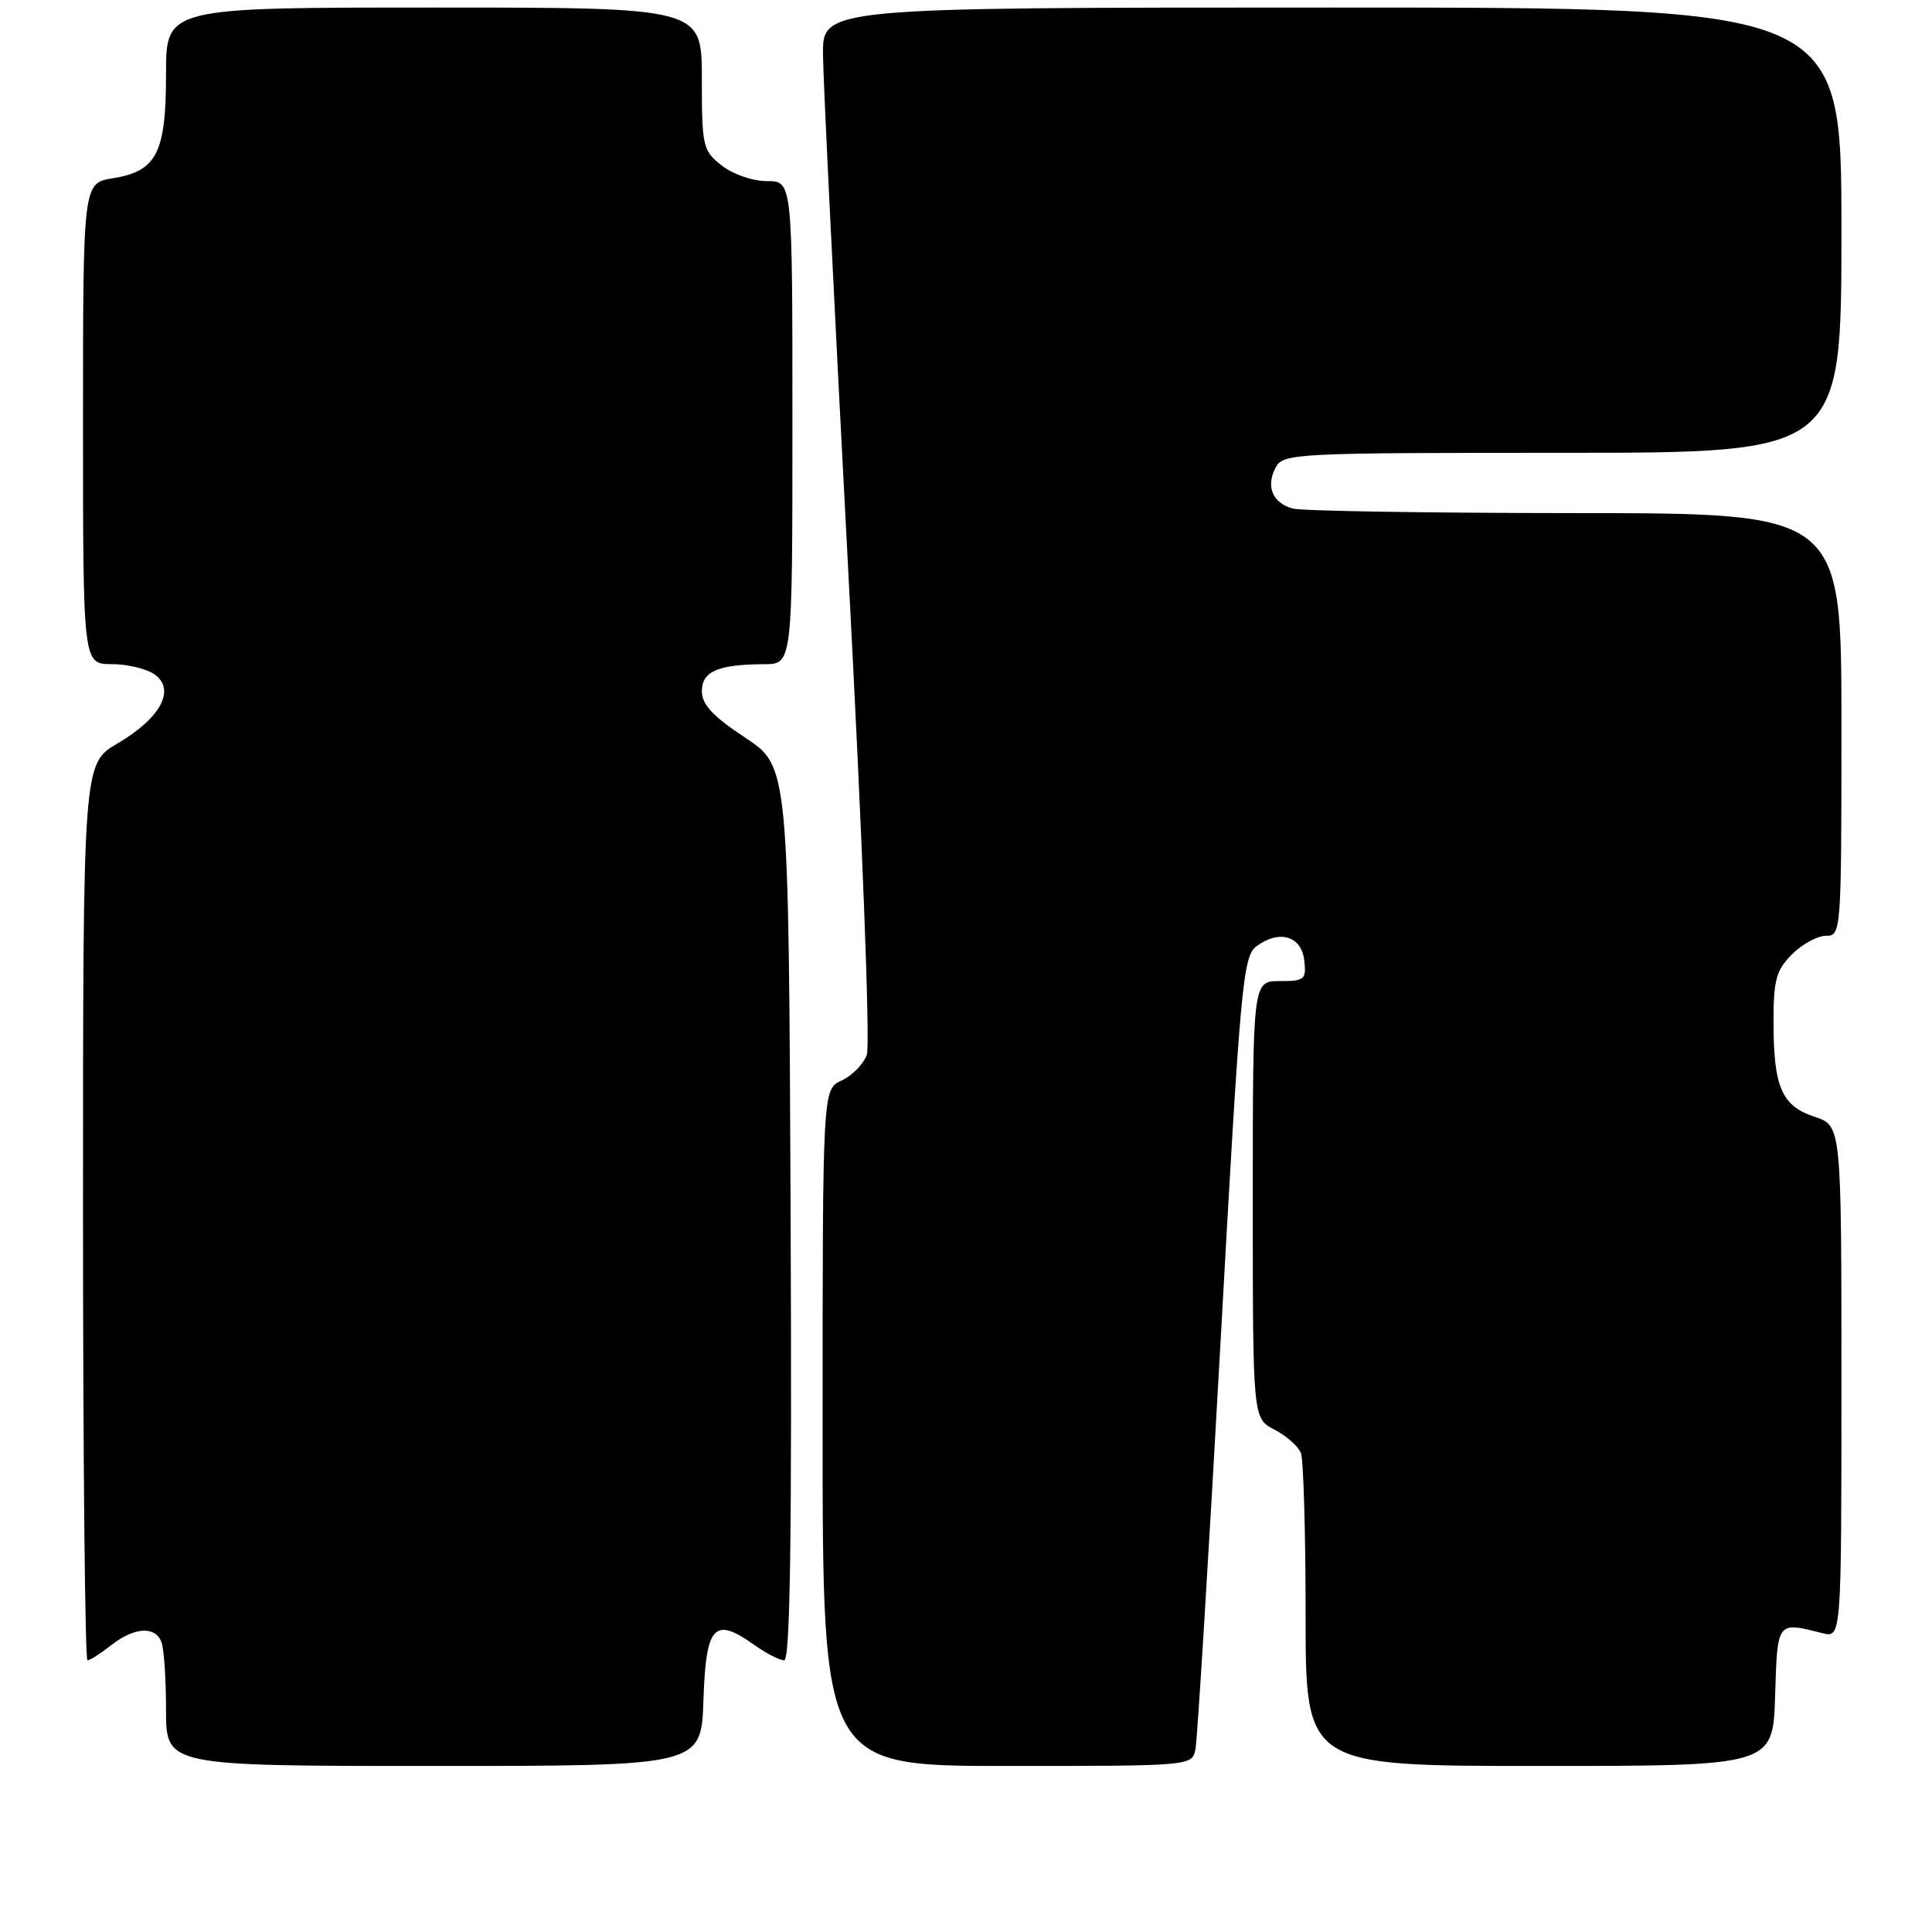 <?xml version="1.0" encoding="UTF-8" standalone="no"?>
<!DOCTYPE svg PUBLIC "-//W3C//DTD SVG 1.1//EN" "http://www.w3.org/Graphics/SVG/1.1/DTD/svg11.dtd" >
<svg xmlns="http://www.w3.org/2000/svg" xmlns:xlink="http://www.w3.org/1999/xlink" version="1.1" viewBox="0 0 256 256">
 <g >
 <path fill="currentColor"
d=" M 93.21 225.26 C 93.54 215.37 94.63 214.18 99.90 217.93 C 101.50 219.07 103.31 220.00 103.91 220.00 C 104.71 220.00 104.94 203.45 104.76 160.78 C 104.50 101.55 104.50 101.55 98.75 97.75 C 94.45 94.91 93.00 93.35 93.00 91.59 C 93.00 88.96 95.13 88.04 101.25 88.01 C 105.00 88.00 105.00 88.00 105.00 56.00 C 105.00 24.00 105.00 24.00 101.63 24.00 C 99.74 24.00 97.11 23.09 95.63 21.93 C 93.12 19.95 93.00 19.42 93.00 10.43 C 93.00 1.00 93.00 1.00 57.50 1.00 C 22.00 1.00 22.00 1.00 22.00 9.78 C 22.00 20.29 20.77 22.69 14.95 23.62 C 11.00 24.26 11.00 24.26 11.00 56.13 C 11.00 88.00 11.00 88.00 14.81 88.00 C 16.90 88.00 19.47 88.63 20.52 89.39 C 23.30 91.42 21.25 95.18 15.56 98.52 C 11.00 101.19 11.00 101.19 11.00 160.60 C 11.00 193.27 11.27 220.00 11.59 220.00 C 11.92 220.00 13.33 219.10 14.73 218.00 C 17.78 215.60 20.56 215.42 21.39 217.58 C 21.73 218.45 22.00 222.50 22.00 226.58 C 22.00 234.00 22.00 234.00 57.46 234.00 C 92.92 234.00 92.92 234.00 93.21 225.26 Z  M 158.41 231.75 C 158.65 230.51 160.14 206.39 161.71 178.15 C 164.38 130.06 164.68 126.70 166.52 125.36 C 169.54 123.15 172.45 124.03 172.82 127.25 C 173.11 129.80 172.87 130.00 169.57 130.00 C 166.00 130.00 166.00 130.00 166.00 158.97 C 166.00 187.95 166.00 187.95 168.88 189.44 C 170.46 190.26 172.04 191.65 172.38 192.54 C 172.72 193.44 173.00 203.13 173.00 214.08 C 173.00 234.00 173.00 234.00 203.96 234.00 C 234.92 234.00 234.92 234.00 235.21 224.75 C 235.52 214.74 235.42 214.88 241.47 216.40 C 244.00 217.04 244.00 217.04 244.00 183.10 C 244.00 149.16 244.00 149.16 240.44 147.98 C 236.08 146.54 235.00 144.05 235.00 135.39 C 235.00 129.84 235.35 128.56 237.45 126.45 C 238.80 125.10 240.83 124.00 241.95 124.00 C 243.97 124.00 244.00 123.54 244.00 96.00 C 244.00 68.00 244.00 68.00 208.75 67.99 C 189.36 67.98 172.52 67.71 171.32 67.39 C 168.61 66.66 167.69 64.46 169.04 61.93 C 170.03 60.08 171.56 60.00 207.04 60.00 C 244.00 60.00 244.00 60.00 244.00 30.50 C 244.00 1.00 244.00 1.00 176.50 1.00 C 109.00 1.00 109.00 1.00 109.05 7.25 C 109.08 10.69 110.59 41.40 112.39 75.50 C 114.26 110.70 115.32 138.48 114.86 139.76 C 114.41 141.01 112.91 142.54 111.52 143.17 C 109.00 144.32 109.00 144.32 109.00 189.16 C 109.00 234.00 109.00 234.00 133.48 234.00 C 157.96 234.00 157.96 234.00 158.41 231.75 Z "/>
</g>
</svg>